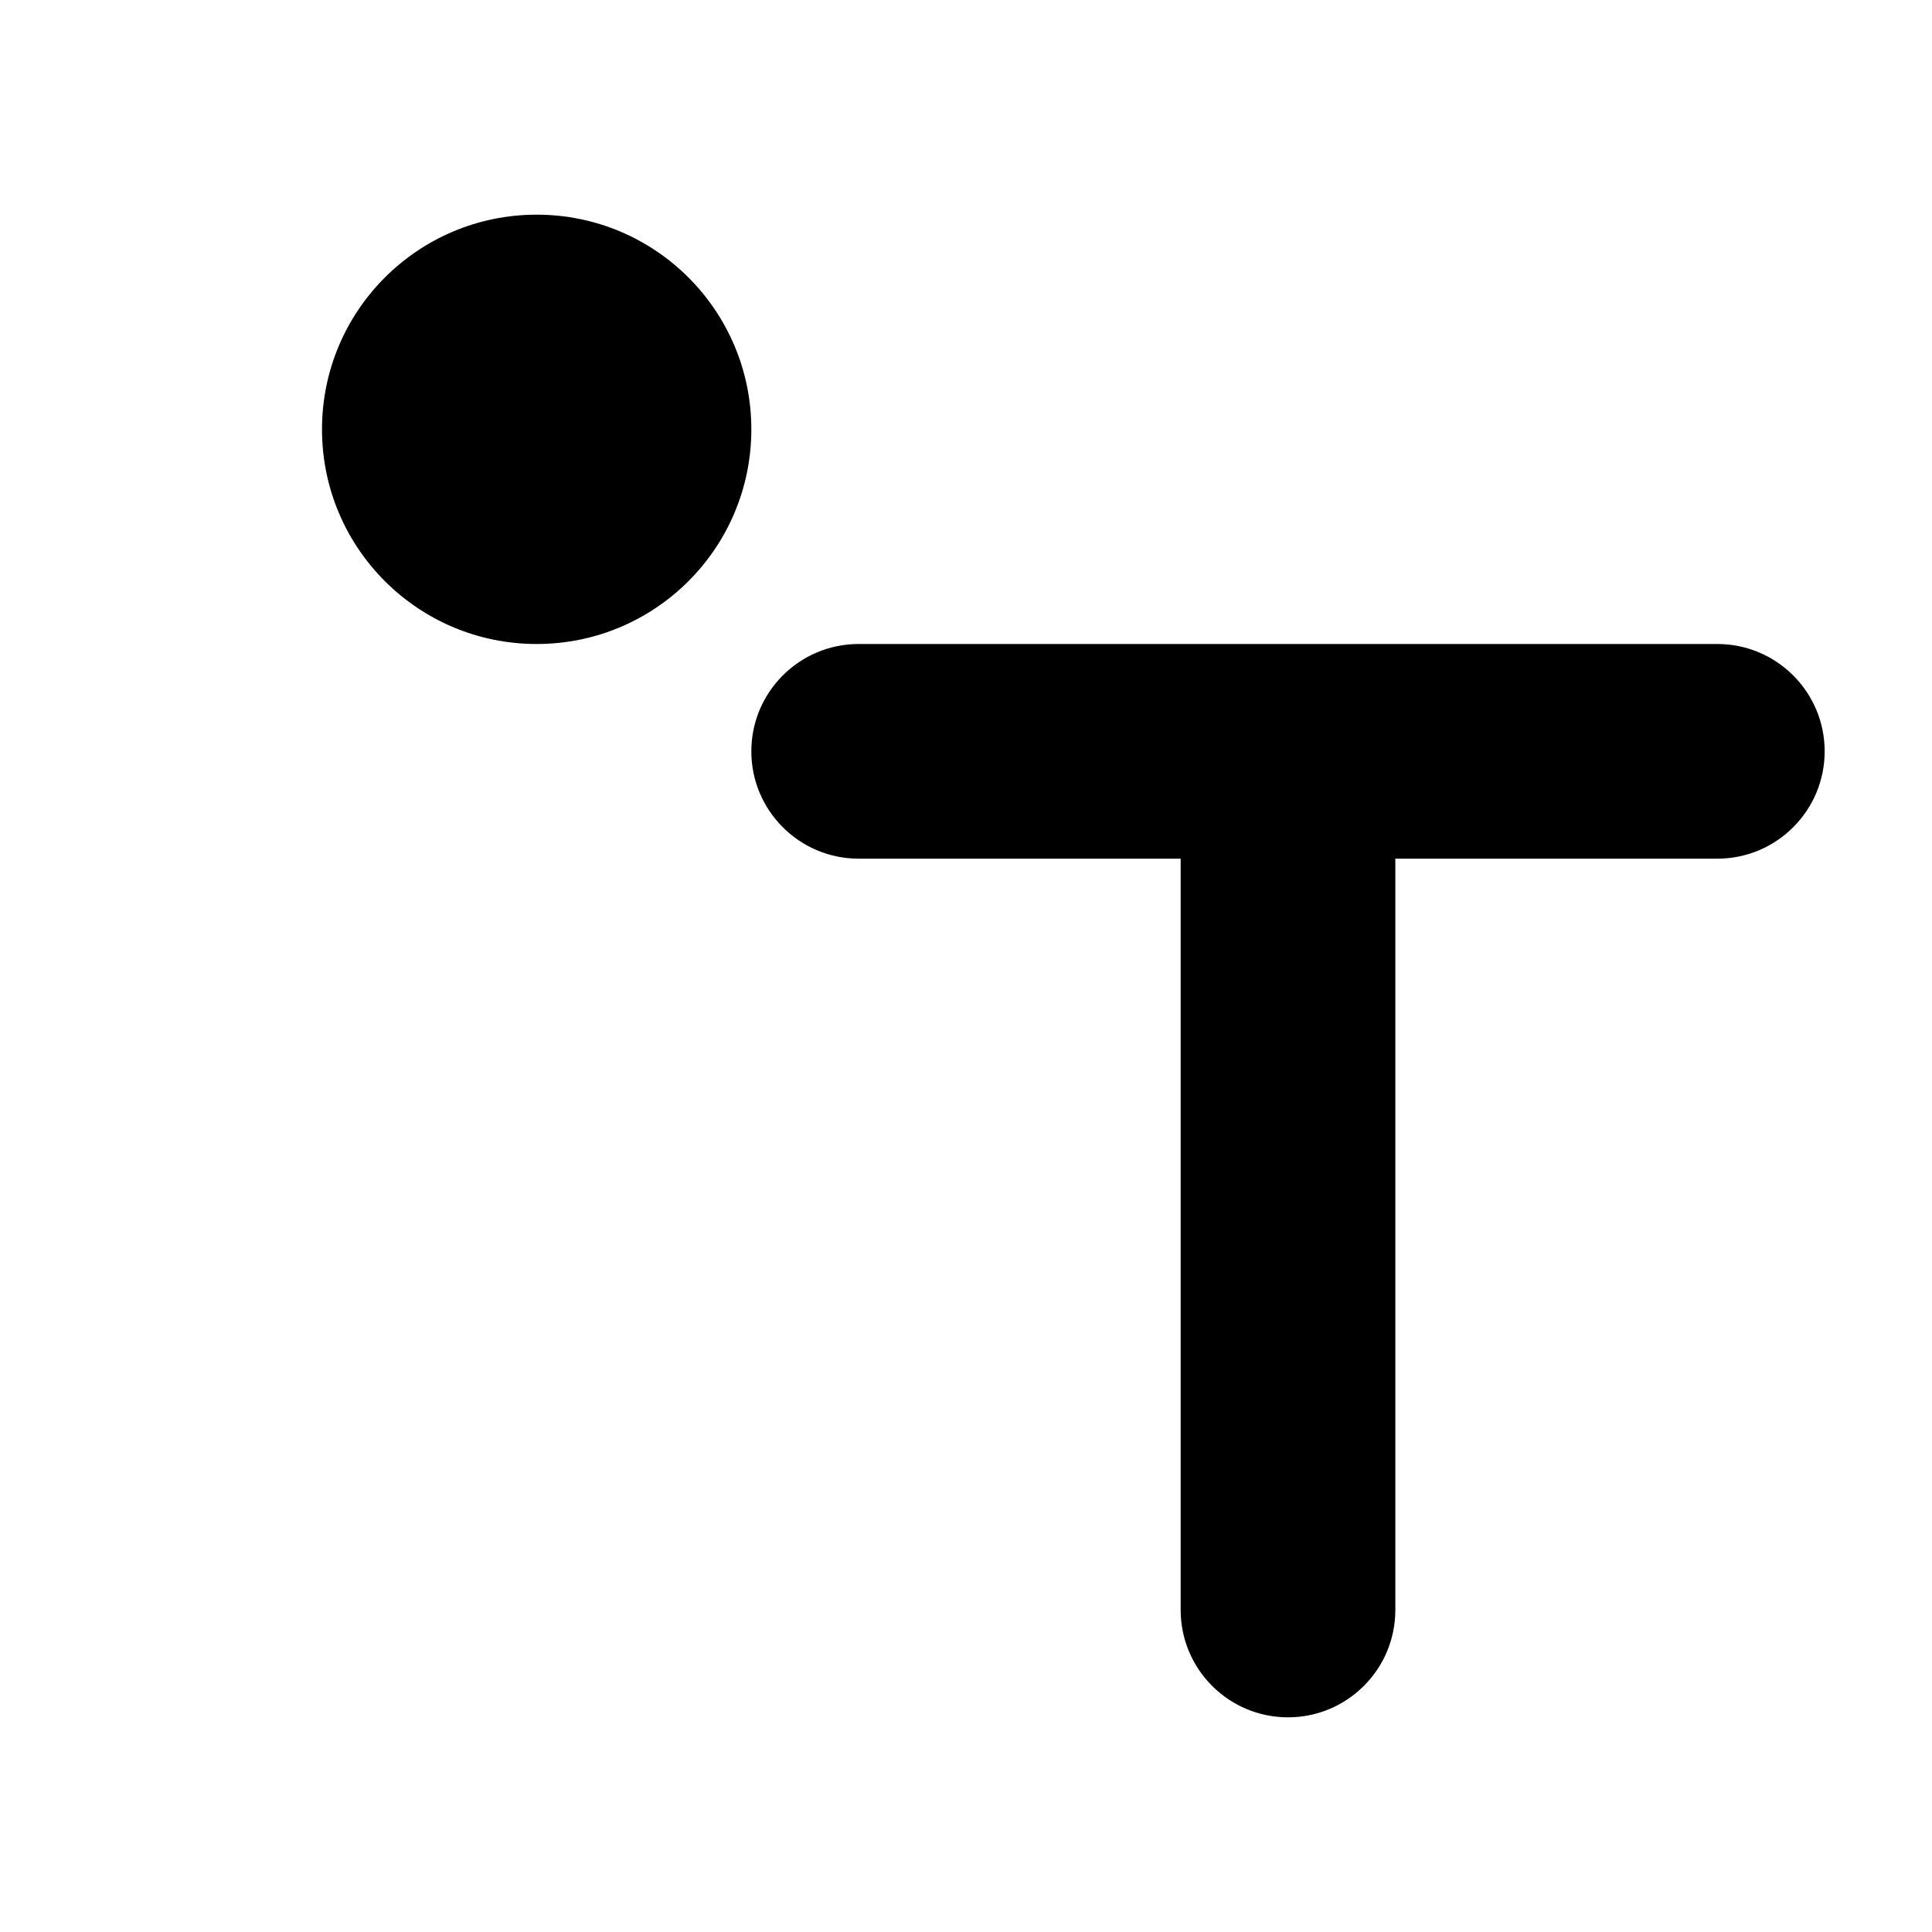 <?xml version="1.0" encoding="UTF-8" standalone="yes"?>
<svg viewBox="0 0 18 18" xmlns="http://www.w3.org/2000/svg">
  <path d="M5 6C3.895 6 3 5.105 3 4C3 2.895 3.895 2 5 2C6.105 2 7 2.895 7 4C7 5.105 6.105 6 5 6Z"/>
  <path d="M16 6C16.552 6 17 6.448 17 7C17 7.552 16.552 8 16 8H13V15C13 15.552 12.552 16 12 16C11.448 16 11 15.552 11 15V8H8C7.448 8 7 7.552 7 7C7 6.448 7.448 6 8 6H16Z"/>
</svg>